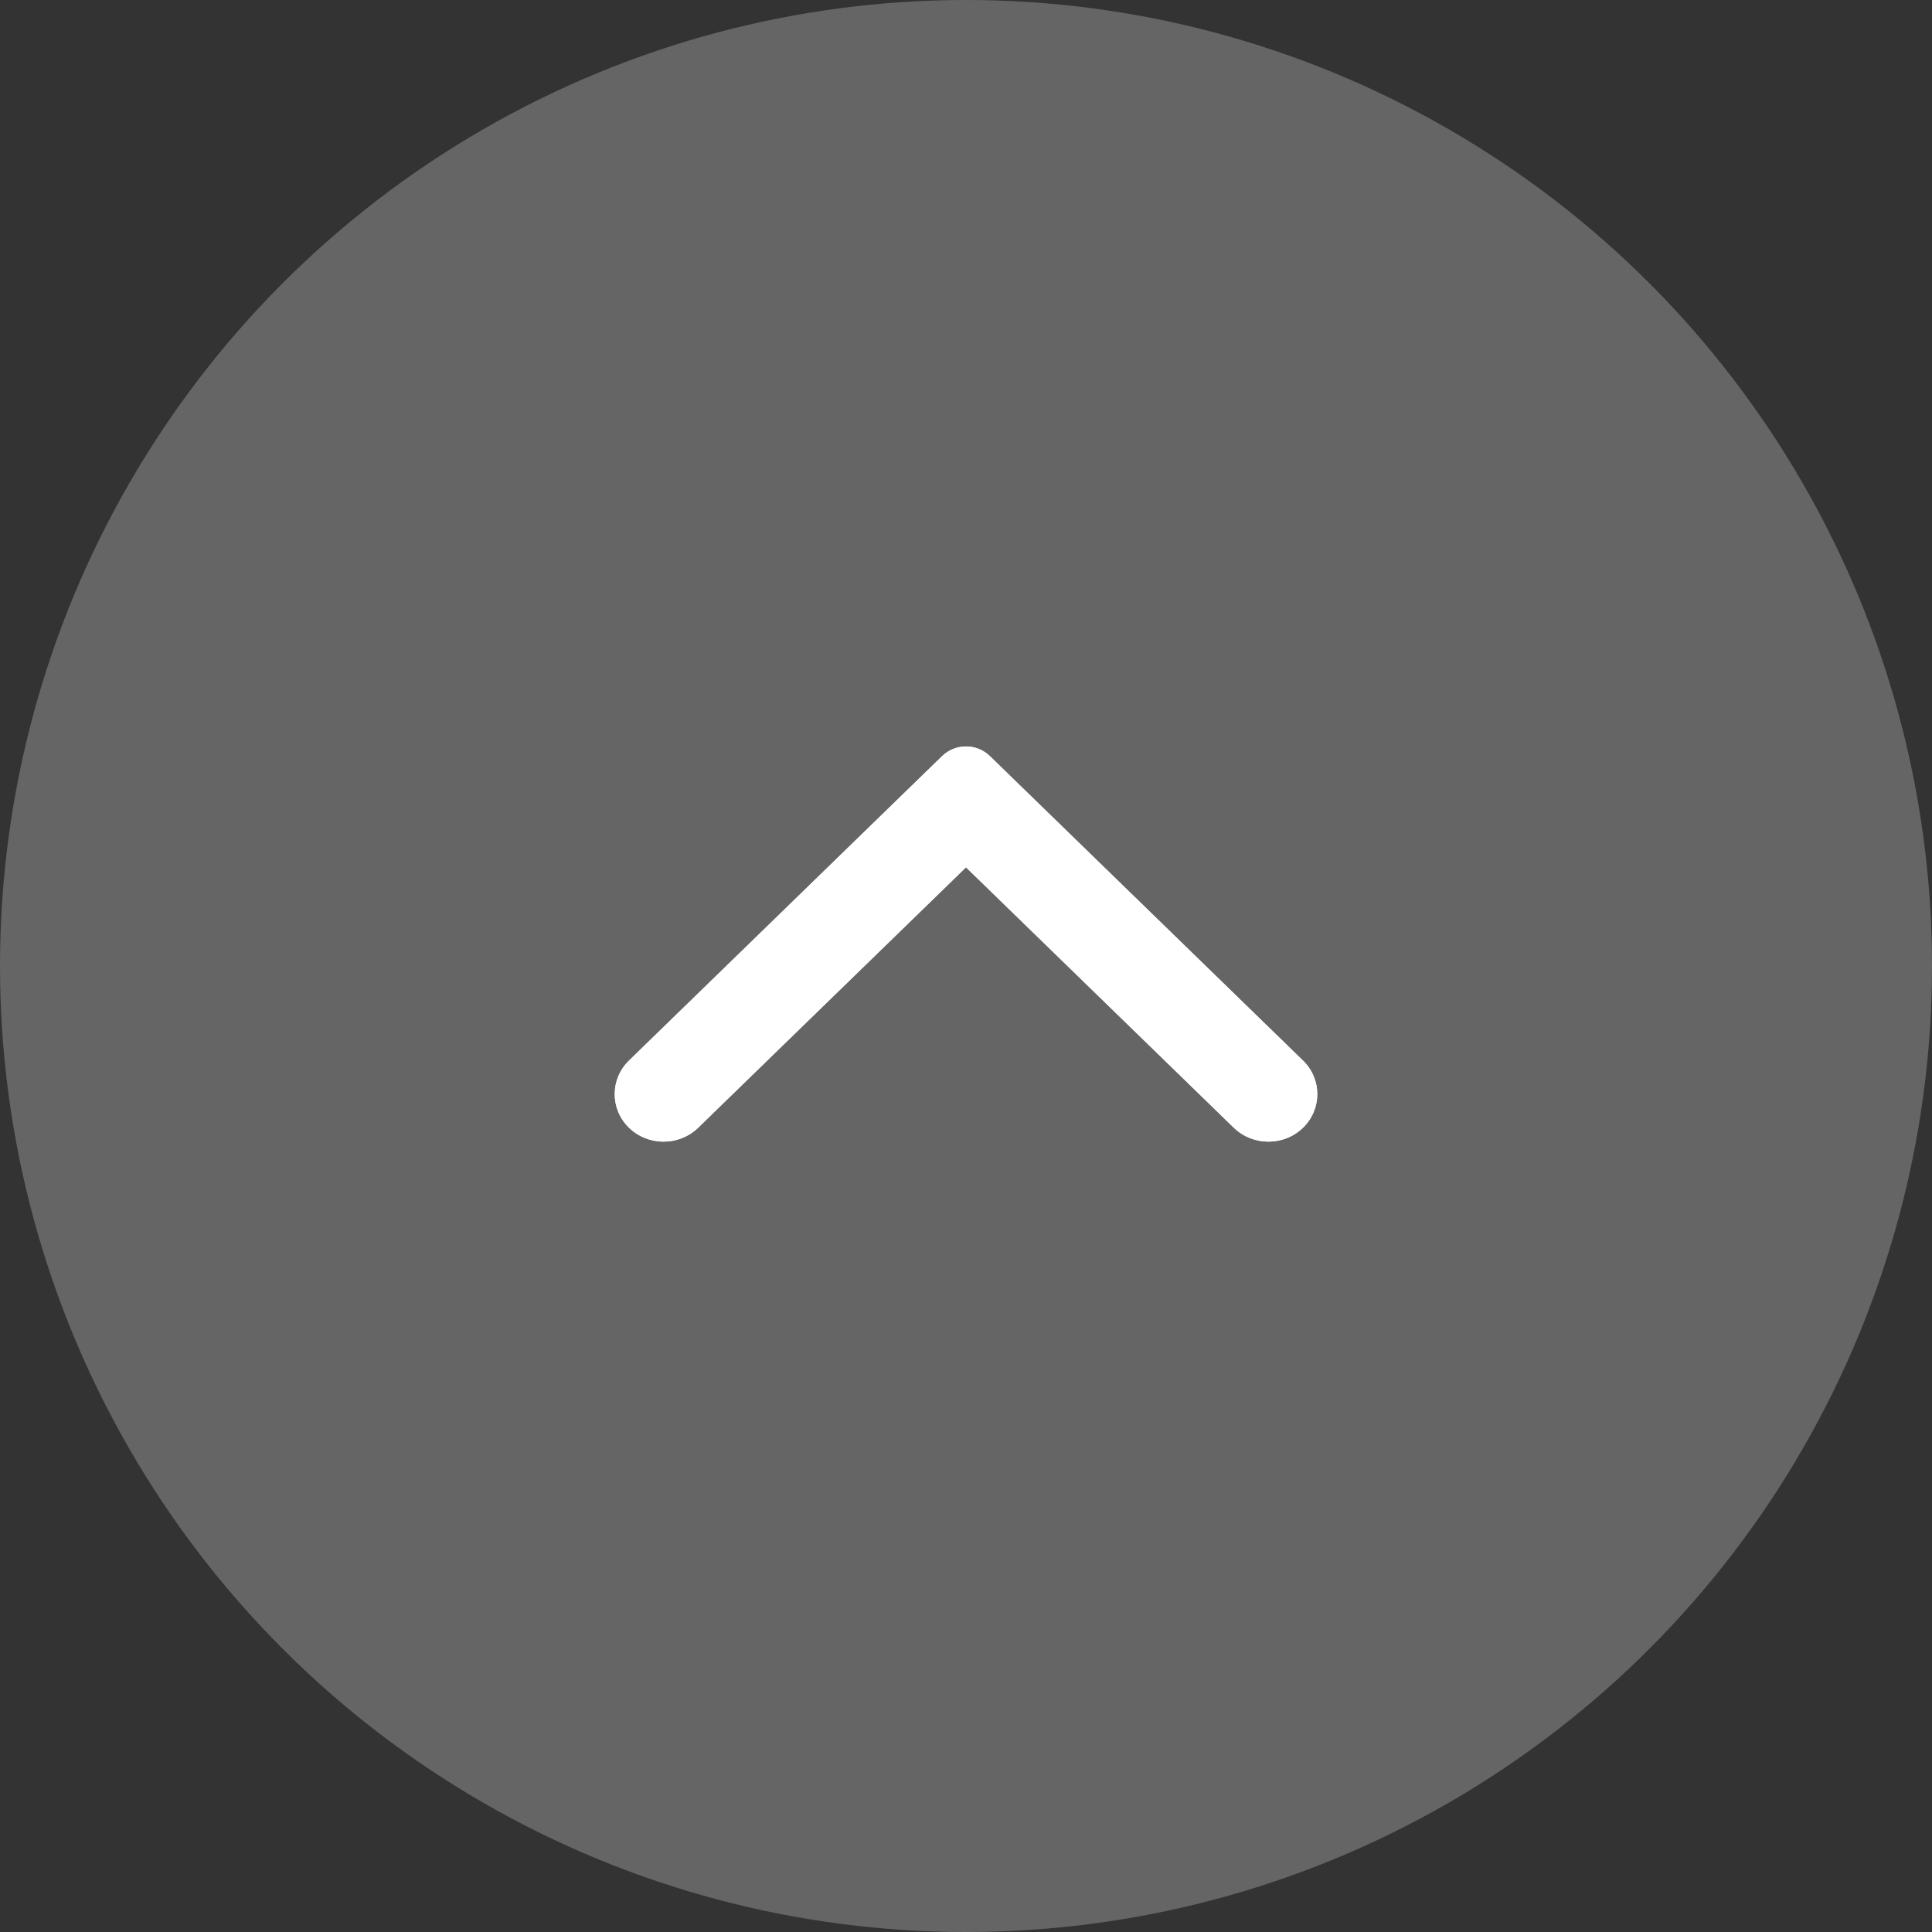 <svg width="44" height="44" viewBox="0 0 44 44" fill="none" xmlns="http://www.w3.org/2000/svg">
<rect x="0" y="0" width="44" height="44" fill="#333333" stroke="none"/>
<circle cx="22" cy="22" r="22" fill="#999999" fill-opacity="0.5"/>
<path fill-rule="evenodd" clip-rule="evenodd" d="M22.543 17.219C22.243 16.927 21.758 16.927 21.457 17.219L14.326 24.153C13.891 24.575 13.891 25.261 14.326 25.684C14.76 26.105 15.465 26.105 15.899 25.684L22 19.752L28.1 25.684C28.535 26.105 29.24 26.105 29.674 25.684C30.109 25.261 30.109 24.575 29.674 24.153L22.543 17.219Z" fill="white"/>
<path fill-rule="evenodd" clip-rule="evenodd" d="M22.543 17.219C22.243 16.927 21.758 16.927 21.457 17.219L14.326 24.153C13.891 24.575 13.891 25.261 14.326 25.684C14.76 26.105 15.465 26.105 15.899 25.684L22 19.752L28.1 25.684C28.535 26.105 29.24 26.105 29.674 25.684C30.109 25.261 30.109 24.575 29.674 24.153L22.543 17.219Z" fill="white"/>
</svg>
